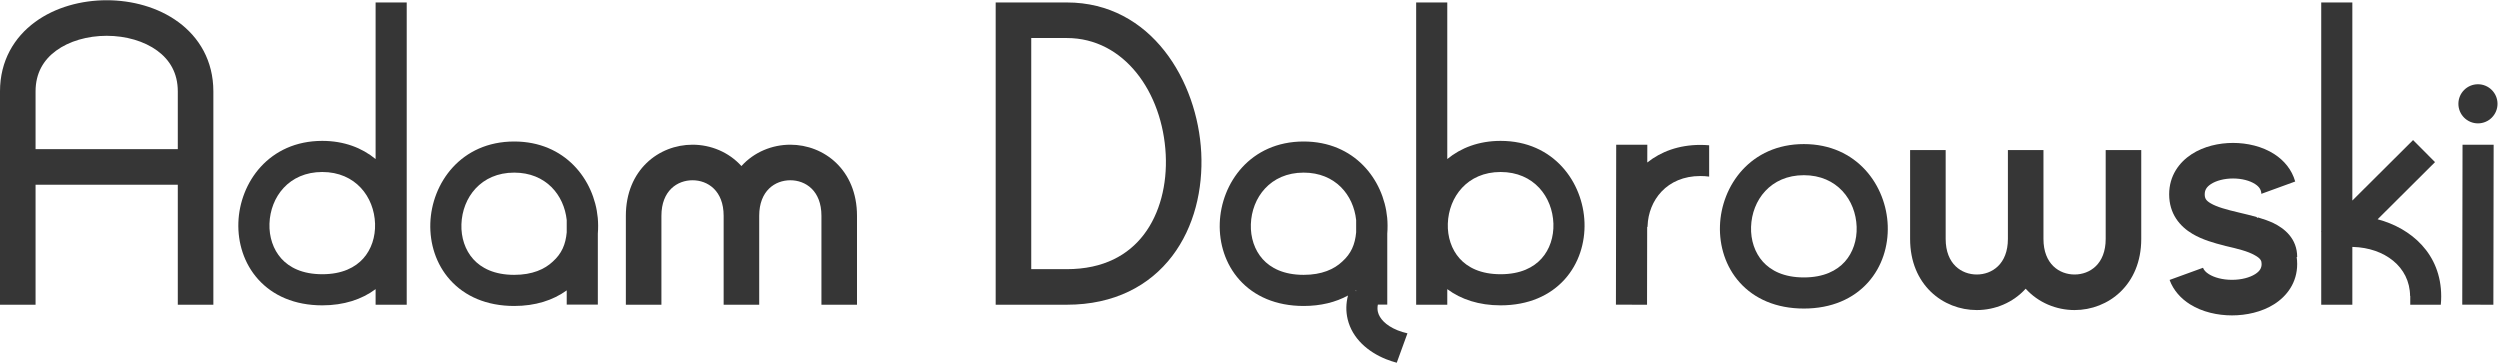 <svg width="703" height="102" viewBox="0 0 703 102" version="1.1" xmlns="http://www.w3.org/2000/svg" xmlns:xlink="http://www.w3.org/1999/xlink" xmlns:figma="http://www.figma.com/figma/ns">
<title>logo</title>
<desc>Created using Figma</desc>
<g id="Canvas" transform="translate(-1945 277)" figma:type="canvas">
<g id="logo" style="mix-blend-mode:normal;" figma:type="vector">
<use xlink:href="#path0_fill" transform="translate(1945 -276.933)" fill="#363636" style="mix-blend-mode:normal;"/>
<use xlink:href="#path1_fill" transform="translate(1945 -276.933)" fill="#363636" style="mix-blend-mode:normal;"/>
<use xlink:href="#path2_fill" transform="translate(1945 -276.933)" fill="#363636" style="mix-blend-mode:normal;"/>
<use xlink:href="#path3_fill" transform="translate(1945 -276.933)" fill="#363636" style="mix-blend-mode:normal;"/>
<use xlink:href="#path4_fill" transform="translate(1945 -276.933)" fill="#363636" style="mix-blend-mode:normal;"/>
<use xlink:href="#path5_fill" transform="translate(1945 -276.933)" fill="#363636" style="mix-blend-mode:normal;"/>
<use xlink:href="#path6_fill" transform="translate(1945 -276.933)" fill="#363636" style="mix-blend-mode:normal;"/>
<use xlink:href="#path7_fill" transform="translate(1945 -276.933)" fill="#363636" style="mix-blend-mode:normal;"/>
<use xlink:href="#path8_fill" transform="translate(1945 -276.933)" fill="#363636" style="mix-blend-mode:normal;"/>
<use xlink:href="#path9_fill" transform="translate(1945 -276.933)" fill="#363636" style="mix-blend-mode:normal;"/>
<use xlink:href="#path10_fill" transform="translate(1945 -276.933)" fill="#363636" style="mix-blend-mode:normal;"/>
<use xlink:href="#path11_fill" transform="translate(1945 -276.933)" fill="#363636" style="mix-blend-mode:normal;"/>
<use xlink:href="#path12_fill" transform="translate(1945 -276.933)" fill="#363636" style="mix-blend-mode:normal;"/>
<use xlink:href="#path13_fill" transform="translate(1945 -276.933)" fill="#363636" style="mix-blend-mode:normal;"/>
</g>
</g>
<defs>
<path id="path0_fill" fill-rule="evenodd" d="M 15.769 14.188C 12.252 16.767 10 20.478 10 25.624L 10 41.873L 49.997 41.873L 49.997 25.624C 49.997 20.478 47.745 16.767 44.228 14.188C 40.566 11.502 35.413 10 29.999 10C 24.584 10 19.431 11.502 15.769 14.188ZM 49.997 51.873L 49.997 85.621L 59.997 85.621L 59.997 46.873L 59.997 25.624C 59.997 17.02 56 10.42 50.142 6.124C 44.43 1.935 37.084 0 29.999 0C 22.914 0 15.567 1.935 9.855 6.124C 3.998 10.42 0 17.02 0 25.624L 0 46.873L 0 85.621L 10 85.621L 10 51.873L 49.997 51.873Z"/>
<path id="path1_fill" fill-rule="evenodd" d="M 114.369 85.621L 114.369 0.625L 105.62 0.625L 105.62 44.657C 101.818 41.534 96.793 39.548 90.621 39.548C 75.625 39.548 67.406 51.27 67.031 62.526C 66.842 68.175 68.578 74.015 72.604 78.489C 76.695 83.034 82.816 85.796 90.621 85.796C 96.695 85.796 101.749 84.123 105.62 81.239L 105.62 85.621L 114.369 85.621ZM 90.621 77.046C 84.988 77.046 81.344 75.121 79.108 72.635C 76.806 70.078 75.651 66.543 75.775 62.818C 76.025 55.325 81.243 48.298 90.621 48.298C 99.999 48.298 105.216 55.325 105.466 62.818C 105.59 66.543 104.435 70.078 102.134 72.635C 99.897 75.121 96.253 77.046 90.621 77.046Z"/>
<path id="path2_fill" fill-rule="evenodd" d="M 168.111 65.641C 168.227 64.21 168.22 62.6 168.092 61.187C 167.078 50.42 158.899 39.723 144.598 39.723C 129.602 39.723 121.383 51.445 121.008 62.701C 120.819 68.35 122.555 74.19 126.581 78.663C 130.673 83.209 136.793 85.971 144.598 85.971C 150.532 85.971 155.507 84.376 159.361 81.587L 159.361 85.596L 168.111 85.596L 168.111 65.641ZM 133.085 72.81C 135.321 75.295 138.966 77.221 144.598 77.221C 149.722 77.221 153.186 75.625 155.434 73.504C 157.956 71.246 159.048 68.696 159.361 65.268L 159.361 61.814C 158.618 54.778 153.505 48.473 144.598 48.473C 135.22 48.473 130.002 55.5 129.752 62.993C 129.628 66.718 130.783 70.253 133.085 72.81Z"/>
<path id="path3_fill" fill-rule="evenodd" d="M 194.74 50.623C 190.481 50.623 185.991 53.528 185.991 60.622L 185.991 85.621L 175.991 85.621L 175.991 60.622C 175.991 47.717 185.25 40.623 194.74 40.623C 199.864 40.623 204.921 42.691 208.489 46.626C 212.058 42.691 217.115 40.623 222.239 40.623C 231.729 40.623 240.988 47.717 240.988 60.622L 240.988 85.621L 230.988 85.621L 230.988 60.622C 230.988 53.528 226.498 50.623 222.239 50.623C 217.979 50.623 213.489 53.528 213.489 60.622L 213.489 85.621L 203.489 85.621L 203.489 60.622C 203.489 53.528 198.999 50.623 194.74 50.623Z"/>
<path id="path4_fill" fill-rule="evenodd" d="M 279.985 0.625L 284.985 0.625L 299.985 0.625C 323.83 0.625 336.787 22.83 337.789 42.873C 338.302 53.138 335.849 63.755 329.626 71.931C 323.277 80.273 313.332 85.621 299.985 85.621L 299.983 85.621L 299.978 85.621L 299.96 85.621L 299.887 85.621L 299.606 85.621L 298.552 85.621L 294.915 85.621L 284.985 85.621L 279.985 85.621L 279.985 80.621L 279.985 5.625L 279.985 0.625ZM 289.985 10.625L 289.985 75.621L 294.915 75.621L 298.552 75.621L 299.606 75.621L 299.887 75.621L 299.96 75.621L 299.978 75.621L 299.983 75.621L 299.984 75.621C 310.385 75.621 317.315 71.595 321.669 65.875C 326.148 59.989 328.226 51.858 327.802 43.373C 326.929 25.918 316.137 10.625 299.985 10.625L 289.985 10.625Z"/>
<path id="path5_fill" fill-rule="evenodd" d="M 390.08 61.187C 390.208 62.601 390.216 64.21 390.099 65.641L 390.099 85.596L 387.45 85.596C 387.293 86.424 387.34 87.113 387.469 87.656C 387.884 89.399 389.555 91.421 392.992 92.808C 393.854 93.155 394.787 93.443 395.774 93.664L 392.765 101.933C 391.709 101.652 390.692 101.314 389.72 100.922C 384.696 98.896 380.251 95.121 378.957 89.682C 378.432 87.474 378.481 85.24 379.054 83.032C 375.588 84.92 371.404 85.971 366.586 85.971C 358.782 85.971 352.661 83.209 348.57 78.664C 344.543 74.19 342.808 68.35 342.996 62.701C 343.371 51.445 351.591 39.723 366.586 39.723C 380.887 39.723 389.067 50.42 390.08 61.187ZM 366.586 77.221C 360.954 77.221 357.31 75.296 355.073 72.81C 352.772 70.253 351.617 66.718 351.741 62.993C 351.991 55.5 357.208 48.473 366.586 48.473C 375.494 48.473 380.607 54.778 381.35 61.814L 381.35 65.268C 381.037 68.696 379.944 71.246 377.422 73.504C 375.174 75.625 371.711 77.221 366.586 77.221ZM 381.144 81.734L 381.35 81.808L 381.35 81.587C 381.281 81.636 381.213 81.685 381.144 81.734Z"/>
<path id="path6_fill" fill-rule="evenodd" d="M 398.224 85.621L 398.224 0.625L 406.974 0.625L 406.974 44.657C 410.776 41.534 415.8 39.548 421.973 39.548C 436.969 39.548 445.188 51.27 445.563 62.526C 445.752 68.175 444.016 74.015 439.99 78.489C 435.899 83.034 429.778 85.796 421.973 85.796C 415.899 85.796 410.845 84.123 406.974 81.239L 406.974 85.621L 398.224 85.621ZM 421.973 77.046C 427.605 77.046 431.25 75.121 433.486 72.635C 435.788 70.078 436.943 66.543 436.819 62.818C 436.569 55.325 431.351 48.298 421.973 48.298C 412.595 48.298 407.378 55.325 407.128 62.818C 407.004 66.543 408.159 70.078 410.46 72.635C 412.697 75.121 416.341 77.046 421.973 77.046Z"/>
<path id="path7_fill" d="M 454.398 85.607L 454.475 40.623L 463.224 40.638L 463.216 45.625C 467.02 42.597 472.029 40.681 478.147 40.681C 478.99 40.681 479.812 40.717 480.613 40.788L 480.613 49.595C 479.827 49.487 479.005 49.431 478.147 49.431C 468.664 49.431 463.545 56.318 463.301 63.442C 463.298 63.538 463.295 63.634 463.294 63.73L 463.185 63.73L 463.147 85.622L 454.398 85.607Z"/>
<path id="path8_fill" fill-rule="evenodd" d="M 518.757 73.535C 516.52 76.02 512.876 77.946 507.244 77.946C 501.612 77.946 497.967 76.02 495.731 73.535C 493.429 70.978 492.274 67.443 492.399 63.718C 492.648 56.225 497.866 49.198 507.244 49.198C 516.622 49.198 521.839 56.225 522.089 63.718C 522.213 67.443 521.058 70.978 518.757 73.535ZM 530.834 63.426C 530.459 52.17 522.24 40.448 507.244 40.448C 492.248 40.448 484.029 52.17 483.653 63.426C 483.465 69.075 485.201 74.915 489.227 79.389C 493.318 83.934 499.439 86.696 507.244 86.696C 515.048 86.696 521.169 83.934 525.26 79.389C 529.287 74.915 531.022 69.075 530.834 63.426Z"/>
<path id="path9_fill" fill-rule="evenodd" d="M 583.37 77.121C 587.629 77.121 592.119 74.216 592.119 67.122L 592.119 42.123L 602.119 42.123L 602.119 67.122C 602.119 80.027 592.86 87.121 583.37 87.121C 578.246 87.121 573.189 85.053 569.621 81.118C 566.052 85.053 560.995 87.121 555.871 87.121C 546.381 87.121 537.122 80.027 537.122 67.122L 537.122 42.123L 547.122 42.123L 547.122 67.122C 547.122 74.216 551.612 77.121 555.871 77.121C 560.131 77.121 564.621 74.216 564.621 67.122L 564.621 42.123L 574.621 42.123L 574.621 67.122C 574.621 74.216 579.111 77.121 583.37 77.121Z"/>
<path id="path10_fill" d="M 652.729 65.178L 652.729 85.621L 661.478 85.621L 661.478 69.368C 661.561 69.37 661.644 69.372 661.727 69.374C 670.454 69.63 677.652 74.904 677.715 83.167L 677.765 83.121L 677.765 85.621L 686.353 85.621C 686.427 84.861 686.465 84.079 686.465 83.275C 686.465 71.246 677.928 64.066 668.589 61.593L 684.729 45.522L 678.555 39.322L 661.478 56.326L 661.478 0.625L 652.729 0.625L 652.729 65.039L 652.659 65.108L 652.729 65.178Z"/>
<path id="path11_fill" d="M 645.411 50.975L 635.891 54.441C 635.856 53.358 635.366 52.485 634.124 51.681C 632.689 50.752 630.455 50.123 627.93 50.123C 625.405 50.123 623.171 50.752 621.737 51.681C 620.447 52.516 619.968 53.426 619.968 54.567C 619.968 55.684 620.292 56.314 621.651 57.113C 623.395 58.139 626.005 58.856 629.615 59.706C 631.203 60.081 632.916 60.486 634.589 60.967L 634.661 61.166C 634.681 61.173 634.701 61.18 634.721 61.187L 634.997 61.086C 636.505 61.533 637.969 62.044 639.268 62.654C 642.333 64.131 645.967 66.992 645.967 72.196L 645.822 72.196C 645.917 72.825 645.967 73.485 645.967 74.177C 645.967 79.398 643.091 83.208 639.466 85.491C 635.98 87.686 631.662 88.621 627.638 88.621C 623.615 88.621 619.296 87.686 615.81 85.491C 613.318 83.921 611.179 81.629 610.086 78.653L 619.489 75.231C 619.73 75.872 620.237 76.461 621.139 77.029C 622.651 77.981 624.997 78.621 627.638 78.621C 630.279 78.621 632.625 77.981 634.137 77.029C 635.511 76.164 635.967 75.252 635.967 74.177C 635.967 73.303 635.731 72.627 634.049 71.705C 632.039 70.556 629.269 69.904 625.987 69.132L 625.587 69.037L 625.59 69.025C 622.632 68.296 619.305 67.335 616.581 65.732C 612.925 63.582 609.968 60.026 609.968 54.567C 609.968 49.412 612.73 45.599 616.301 43.287C 619.727 41.068 623.974 40.123 627.93 40.123C 631.887 40.123 636.134 41.068 639.56 43.287C 642.243 45.025 644.47 47.61 645.411 50.975Z"/>
<path id="path12_fill" d="M 692.464 40.623L 692.387 85.606L 701.137 85.621L 701.214 40.638L 692.464 40.623Z"/>
<path id="path13_fill" d="M 702.301 29.125C 702.301 32.163 699.838 34.625 696.801 34.625C 693.763 34.625 691.301 32.163 691.301 29.125C 691.301 26.088 693.763 23.625 696.801 23.625C 699.838 23.625 702.301 26.088 702.301 29.125Z"/>
</defs>
</svg>
